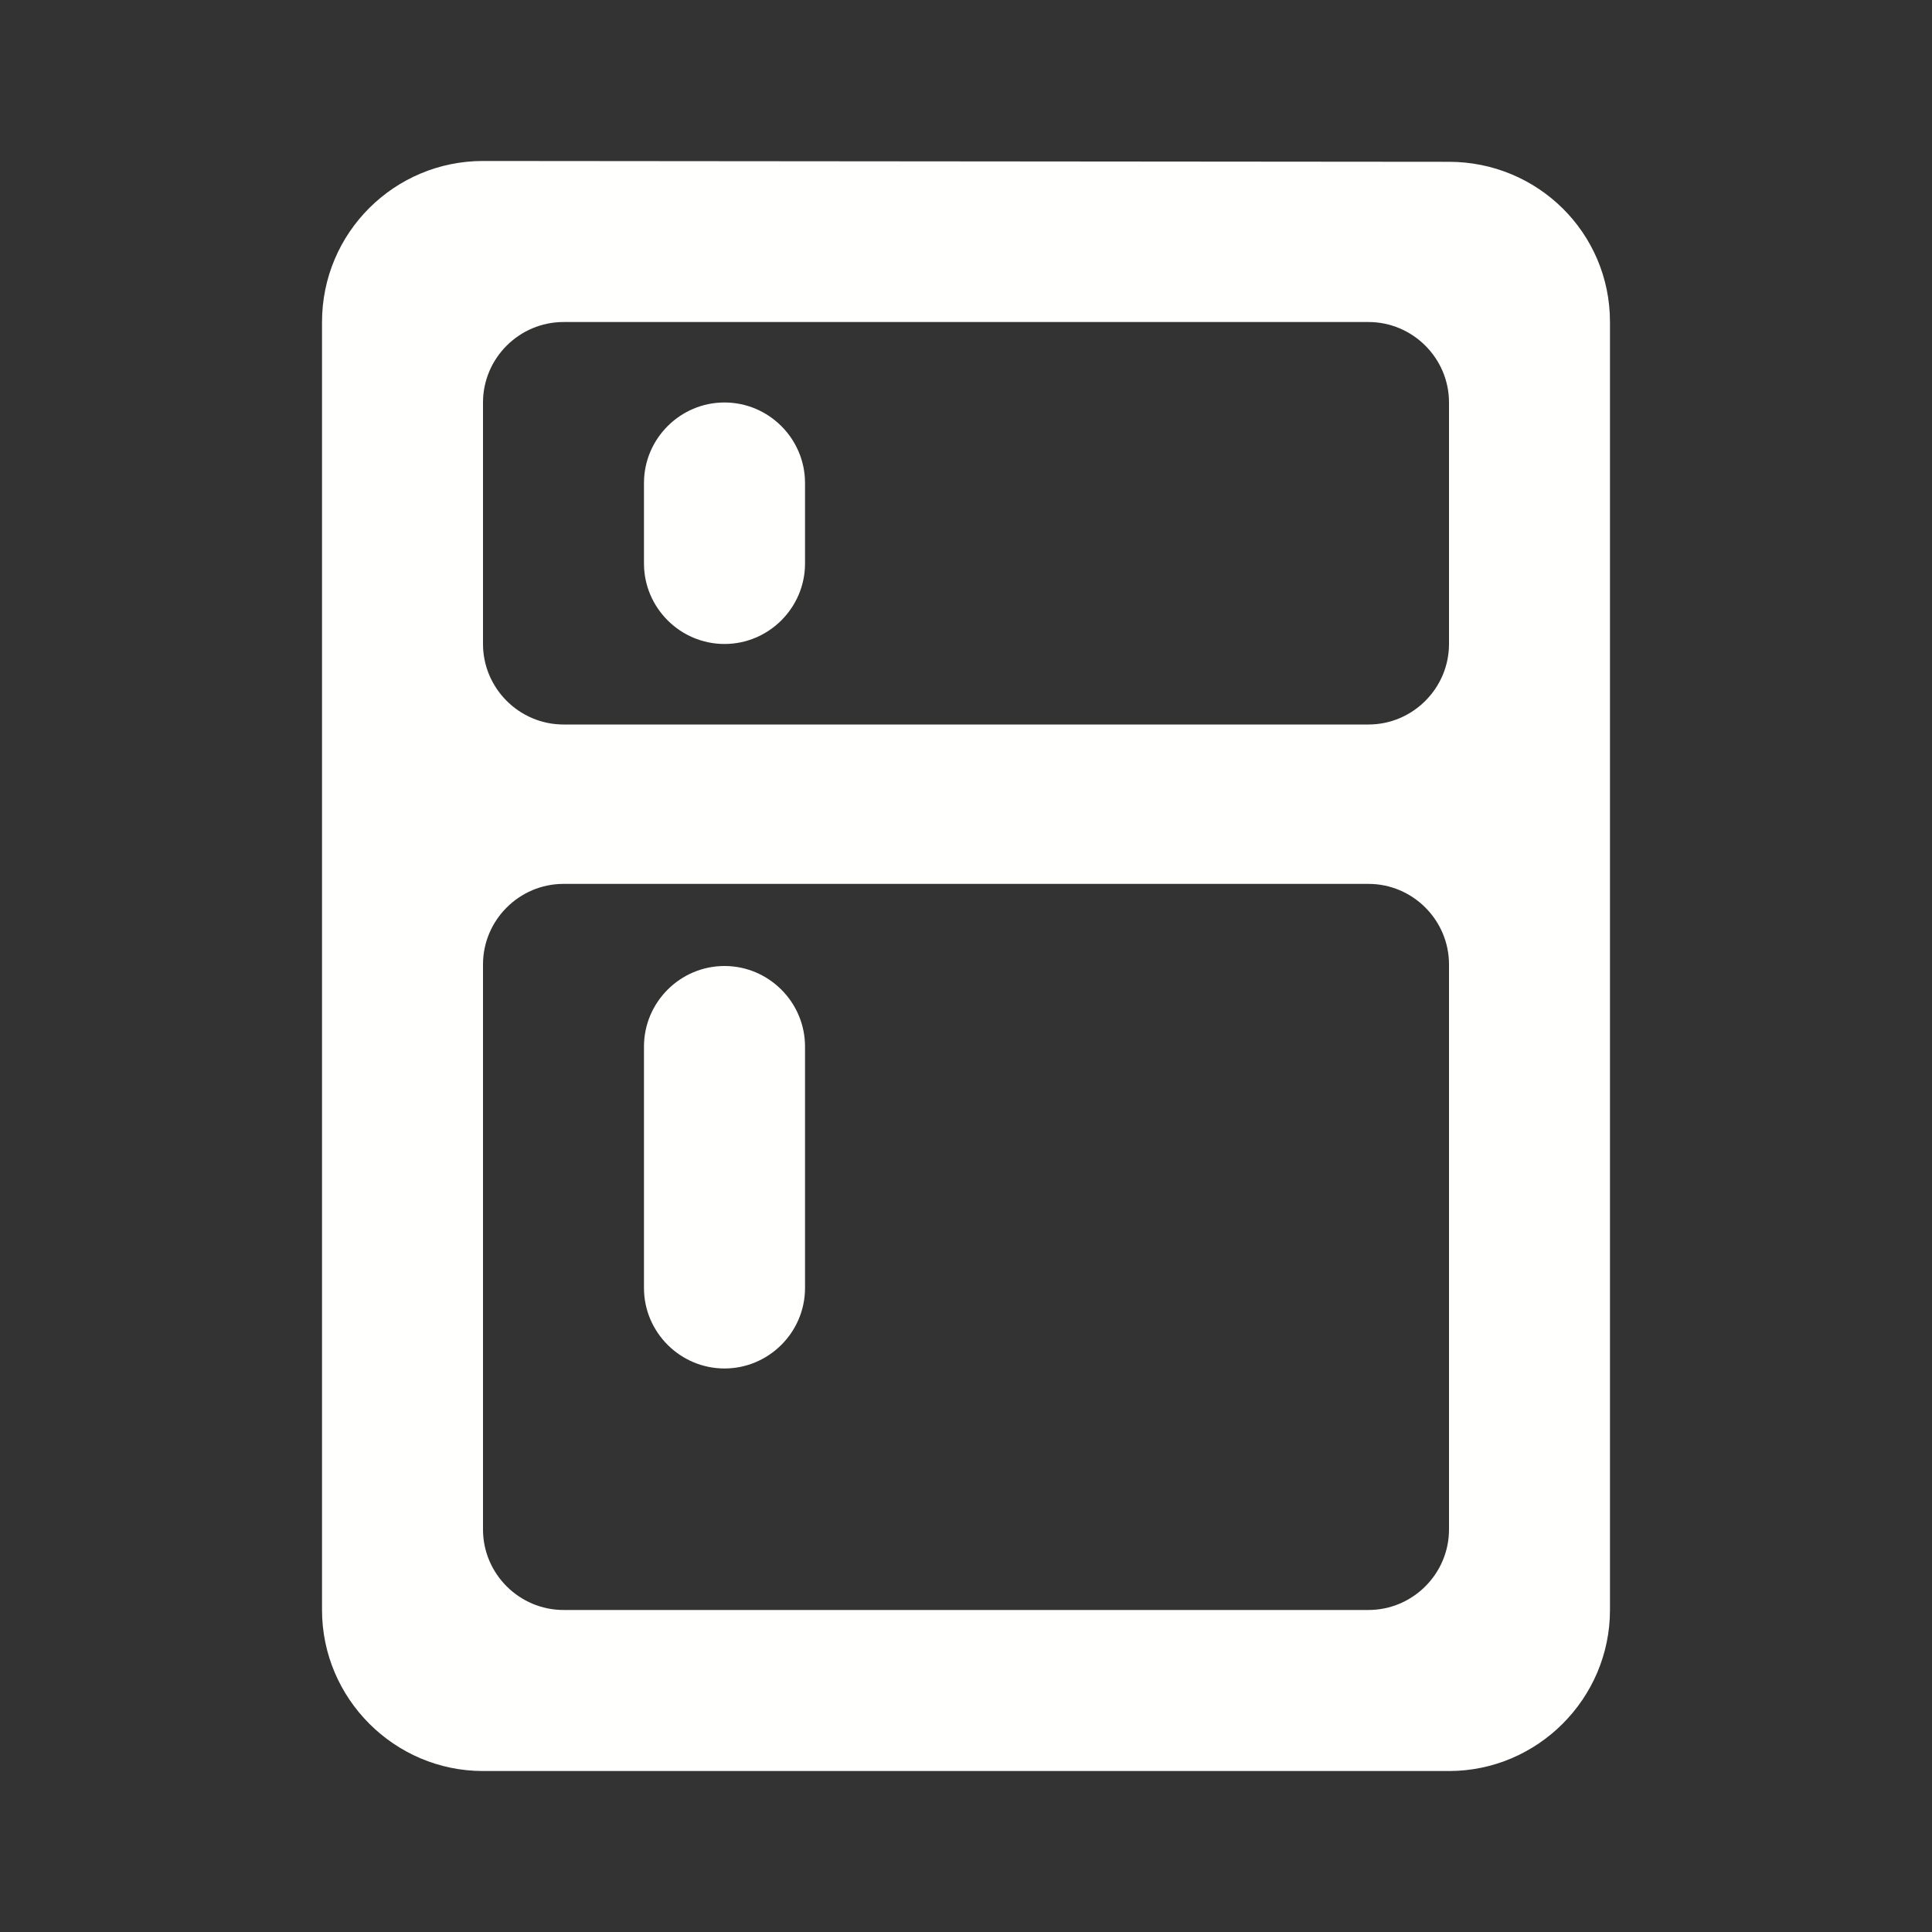 <svg width="28" height="28" viewBox="0 0 28 28" fill="none" xmlns="http://www.w3.org/2000/svg">
<rect x="0" y="0" width="28" height="28" fill="#333333" stroke="none"/>
<path fill-rule="evenodd" clip-rule="evenodd" d="M21 2.345L7 2.333C5.717 2.333 4.667 3.372 4.667 4.667V23.333C4.667 24.617 5.717 25.667 7 25.667H21C22.283 25.667 23.333 24.617 23.333 23.333V4.667C23.333 3.372 22.283 2.345 21 2.345ZM19.833 23.333H8.167C7.525 23.333 7 22.808 7 22.167V13.977C7 13.335 7.525 12.81 8.167 12.81H19.833C20.475 12.81 21 13.335 21 13.977V22.167C21 22.808 20.475 23.333 19.833 23.333ZM8.167 10.5H19.833C20.475 10.5 21 9.975 21 9.333V5.833C21 5.192 20.475 4.667 19.833 4.667H8.167C7.525 4.667 7 5.192 7 5.833V9.333C7 9.975 7.525 10.5 8.167 10.5ZM10.5 5.833C11.142 5.833 11.667 6.358 11.667 7V8.167C11.667 8.808 11.142 9.333 10.5 9.333C9.858 9.333 9.333 8.808 9.333 8.167V7C9.333 6.358 9.858 5.833 10.5 5.833ZM11.667 15.167C11.667 14.525 11.142 14 10.5 14C9.858 14 9.333 14.525 9.333 15.167V18.667C9.333 19.308 9.858 19.833 10.5 19.833C11.142 19.833 11.667 19.308 11.667 18.667V15.167Z" fill="#FFFFFE" />
</svg>
